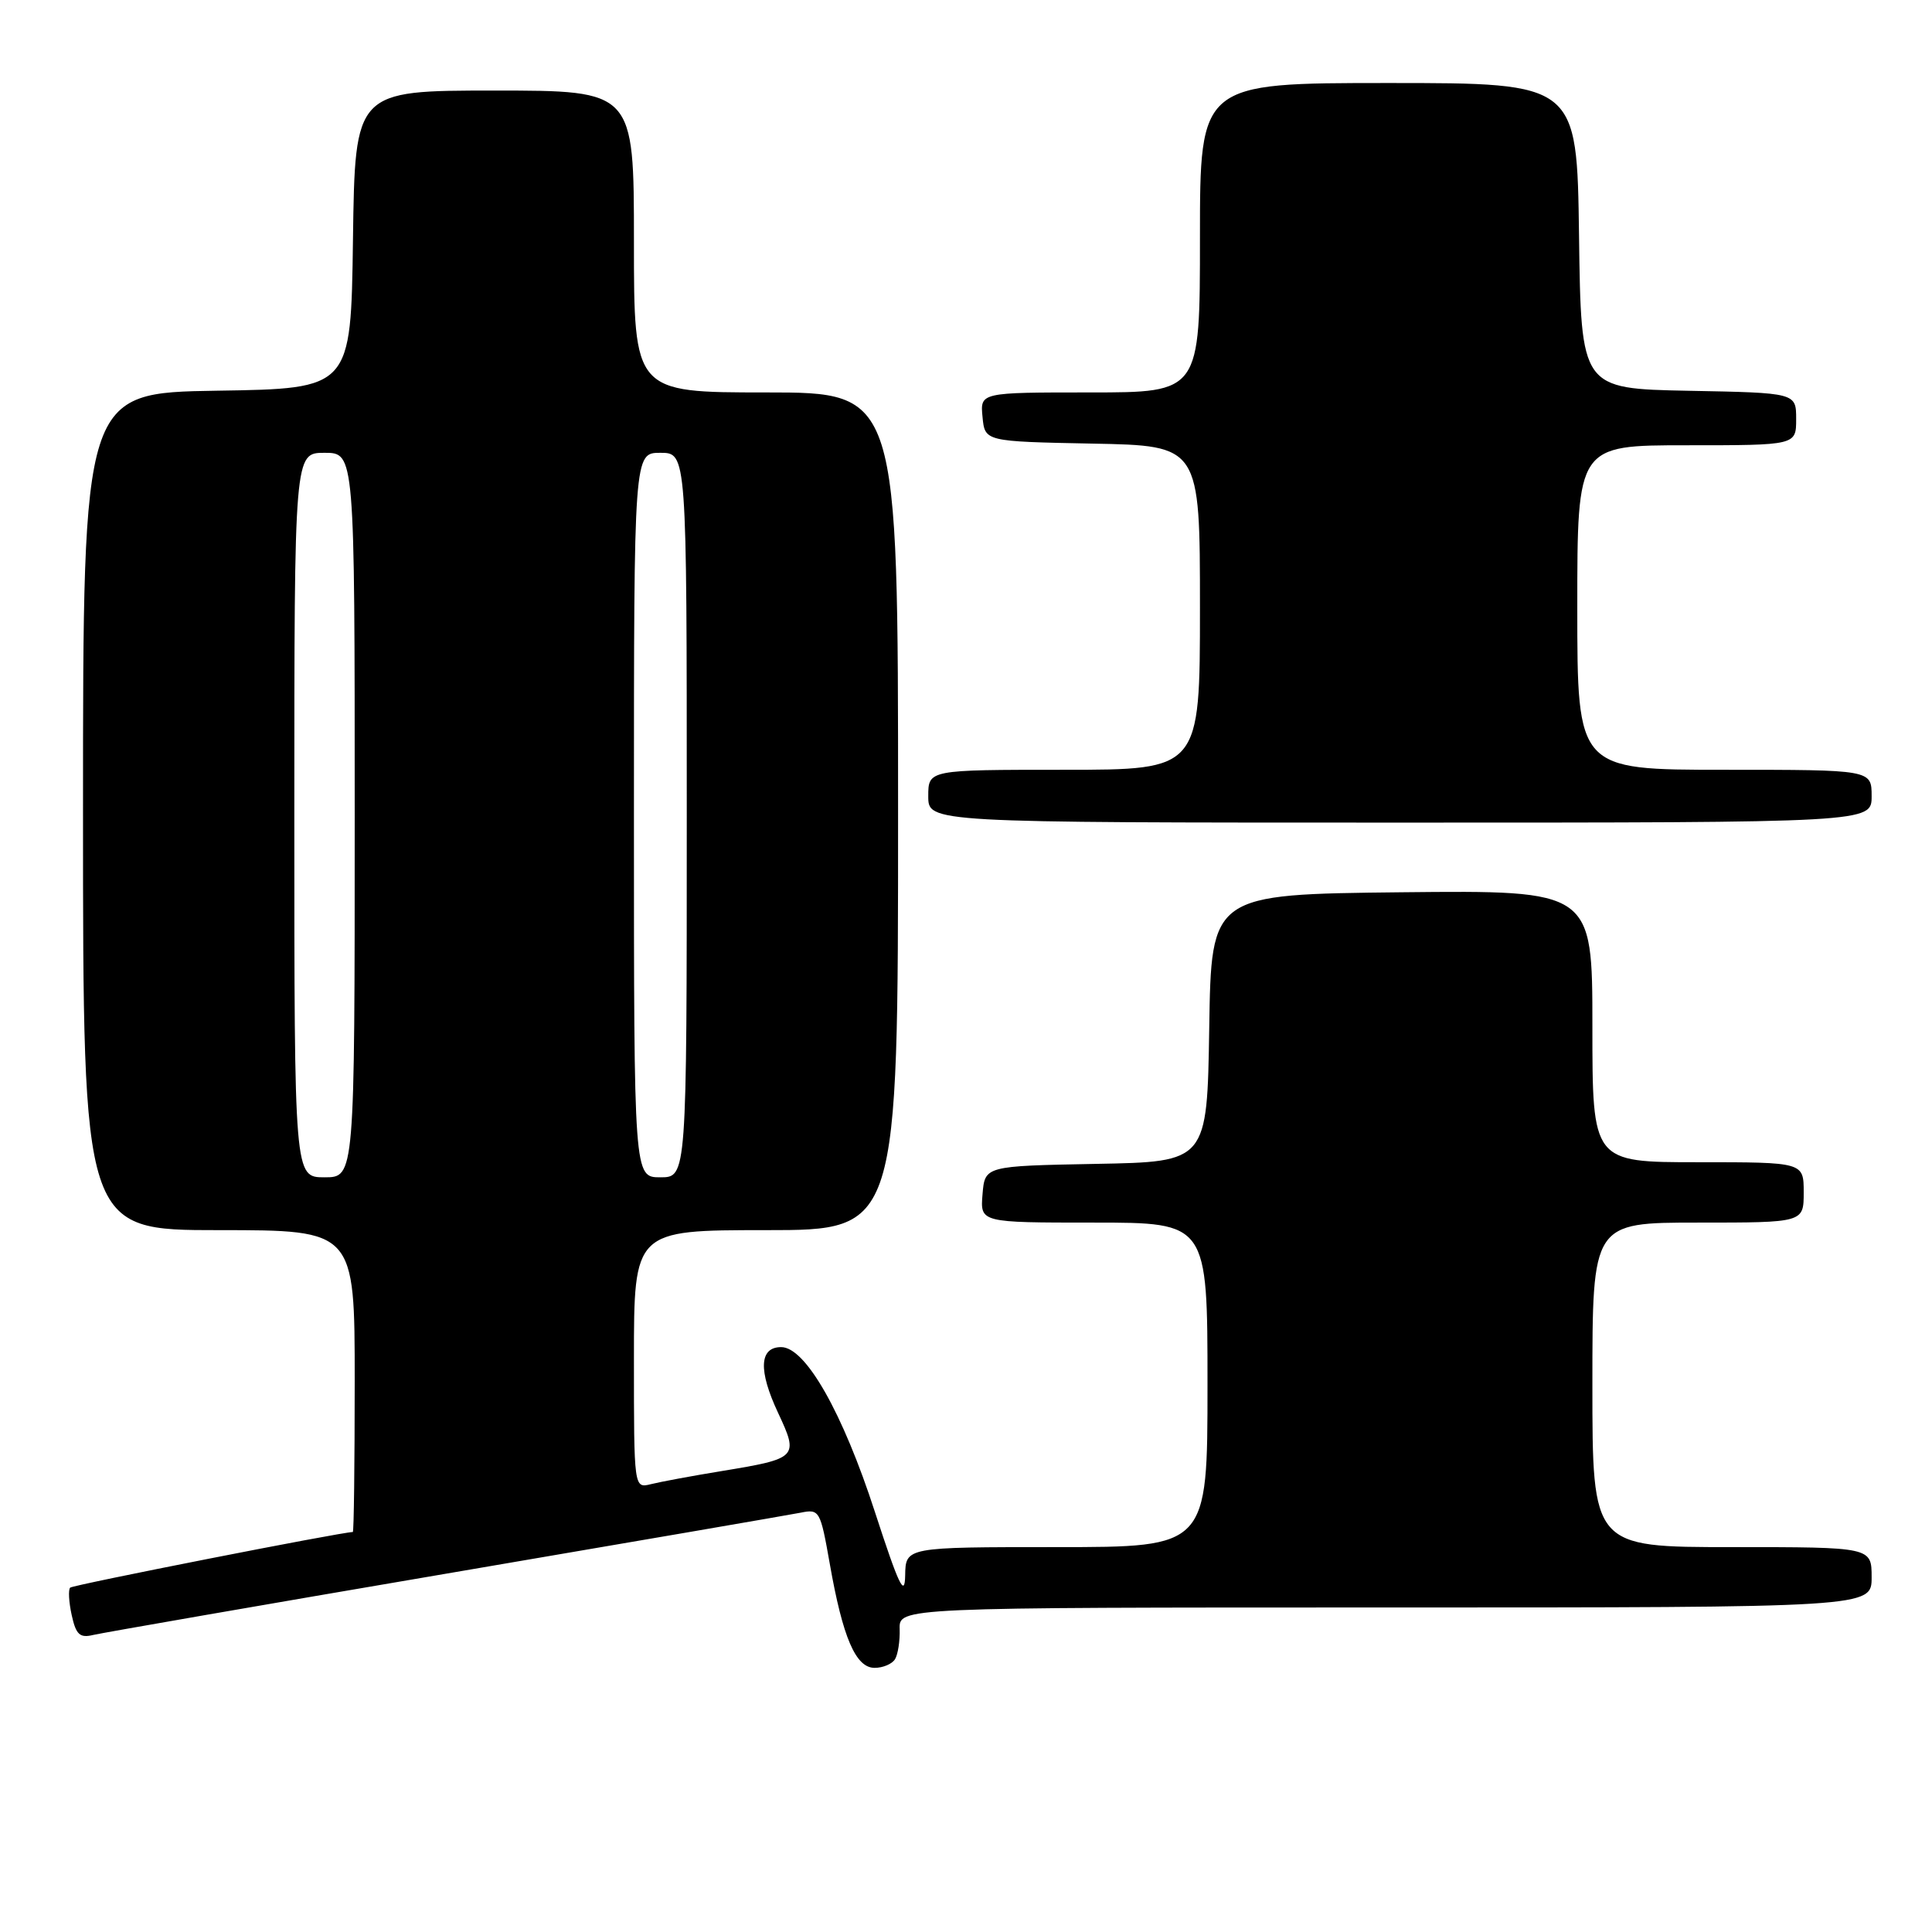 <?xml version="1.0" encoding="UTF-8" standalone="no"?>
<!DOCTYPE svg PUBLIC "-//W3C//DTD SVG 1.1//EN" "http://www.w3.org/Graphics/SVG/1.1/DTD/svg11.dtd" >
<svg xmlns="http://www.w3.org/2000/svg" xmlns:xlink="http://www.w3.org/1999/xlink" version="1.1" viewBox="0 0 256 256">
 <g >
 <path fill="currentColor"
d=" M 118.59 219.86 C 118.98 219.23 119.26 217.43 119.21 215.86 C 119.13 213.00 119.13 213.00 183.57 213.00 C 248.00 213.00 248.00 213.00 248.00 209.00 C 248.00 205.00 248.00 205.00 229.50 205.00 C 211.00 205.00 211.00 205.00 211.00 183.50 C 211.00 162.00 211.00 162.00 225.00 162.00 C 239.00 162.00 239.00 162.00 239.00 158.00 C 239.00 154.00 239.00 154.00 225.00 154.00 C 211.00 154.00 211.00 154.00 211.00 135.98 C 211.00 117.97 211.00 117.97 185.75 118.23 C 160.50 118.50 160.50 118.50 160.23 136.22 C 159.95 153.95 159.95 153.95 145.23 154.22 C 130.50 154.50 130.50 154.50 130.19 158.25 C 129.88 162.00 129.88 162.00 144.94 162.00 C 160.00 162.00 160.00 162.00 160.00 183.50 C 160.00 205.00 160.00 205.00 140.00 205.00 C 120.00 205.00 120.00 205.00 119.94 208.75 C 119.89 211.75 119.10 210.08 115.94 200.37 C 111.65 187.14 106.74 178.50 103.51 178.50 C 100.61 178.50 100.46 181.58 103.10 187.21 C 105.86 193.11 105.71 193.26 95.65 194.92 C 91.72 195.56 87.49 196.35 86.25 196.66 C 84.00 197.22 84.00 197.22 84.00 180.11 C 84.00 163.00 84.00 163.00 101.50 163.00 C 119.00 163.00 119.00 163.00 119.00 107.50 C 119.00 52.00 119.00 52.00 101.50 52.00 C 84.00 52.00 84.00 52.00 84.00 32.00 C 84.00 12.00 84.00 12.00 65.52 12.00 C 47.04 12.00 47.04 12.00 46.77 31.75 C 46.50 51.50 46.50 51.50 28.75 51.77 C 11.00 52.05 11.00 52.05 11.00 107.52 C 11.00 163.00 11.00 163.00 29.00 163.00 C 47.00 163.00 47.00 163.00 47.00 183.00 C 47.00 194.00 46.89 203.00 46.75 203.00 C 45.18 203.02 9.66 210.01 9.30 210.37 C 9.03 210.64 9.12 212.28 9.50 214.01 C 10.07 216.61 10.58 217.07 12.35 216.64 C 13.53 216.36 34.52 212.71 59.00 208.54 C 83.48 204.37 104.66 200.72 106.08 200.44 C 108.59 199.93 108.70 200.14 109.95 207.21 C 111.67 217.00 113.39 221.00 115.89 221.00 C 116.99 221.00 118.20 220.49 118.59 219.86 Z  M 248.00 105.50 C 248.00 102.00 248.00 102.00 228.50 102.00 C 209.00 102.00 209.00 102.00 209.00 80.50 C 209.00 59.00 209.00 59.00 223.50 59.00 C 238.00 59.00 238.00 59.00 238.00 55.53 C 238.00 52.05 238.00 52.05 223.75 51.78 C 209.50 51.50 209.50 51.50 209.23 31.25 C 208.96 11.00 208.96 11.00 183.98 11.00 C 159.00 11.00 159.00 11.00 159.00 31.50 C 159.00 52.00 159.00 52.00 144.44 52.00 C 129.87 52.00 129.87 52.00 130.19 55.25 C 130.50 58.50 130.50 58.50 144.75 58.78 C 159.00 59.05 159.00 59.05 159.00 80.53 C 159.00 102.00 159.00 102.00 141.00 102.00 C 123.00 102.00 123.00 102.00 123.00 105.50 C 123.00 109.00 123.00 109.00 185.50 109.00 C 248.00 109.00 248.00 109.00 248.00 105.50 Z  M 39.00 108.00 C 39.00 60.00 39.00 60.00 43.00 60.00 C 47.00 60.00 47.00 60.00 47.00 108.00 C 47.00 156.00 47.00 156.00 43.00 156.00 C 39.00 156.00 39.00 156.00 39.00 108.00 Z  M 84.00 108.00 C 84.00 60.00 84.00 60.00 87.50 60.00 C 91.00 60.00 91.00 60.00 91.00 108.00 C 91.00 156.00 91.00 156.00 87.50 156.00 C 84.00 156.00 84.00 156.00 84.00 108.00 Z "/>
</g>
</svg>